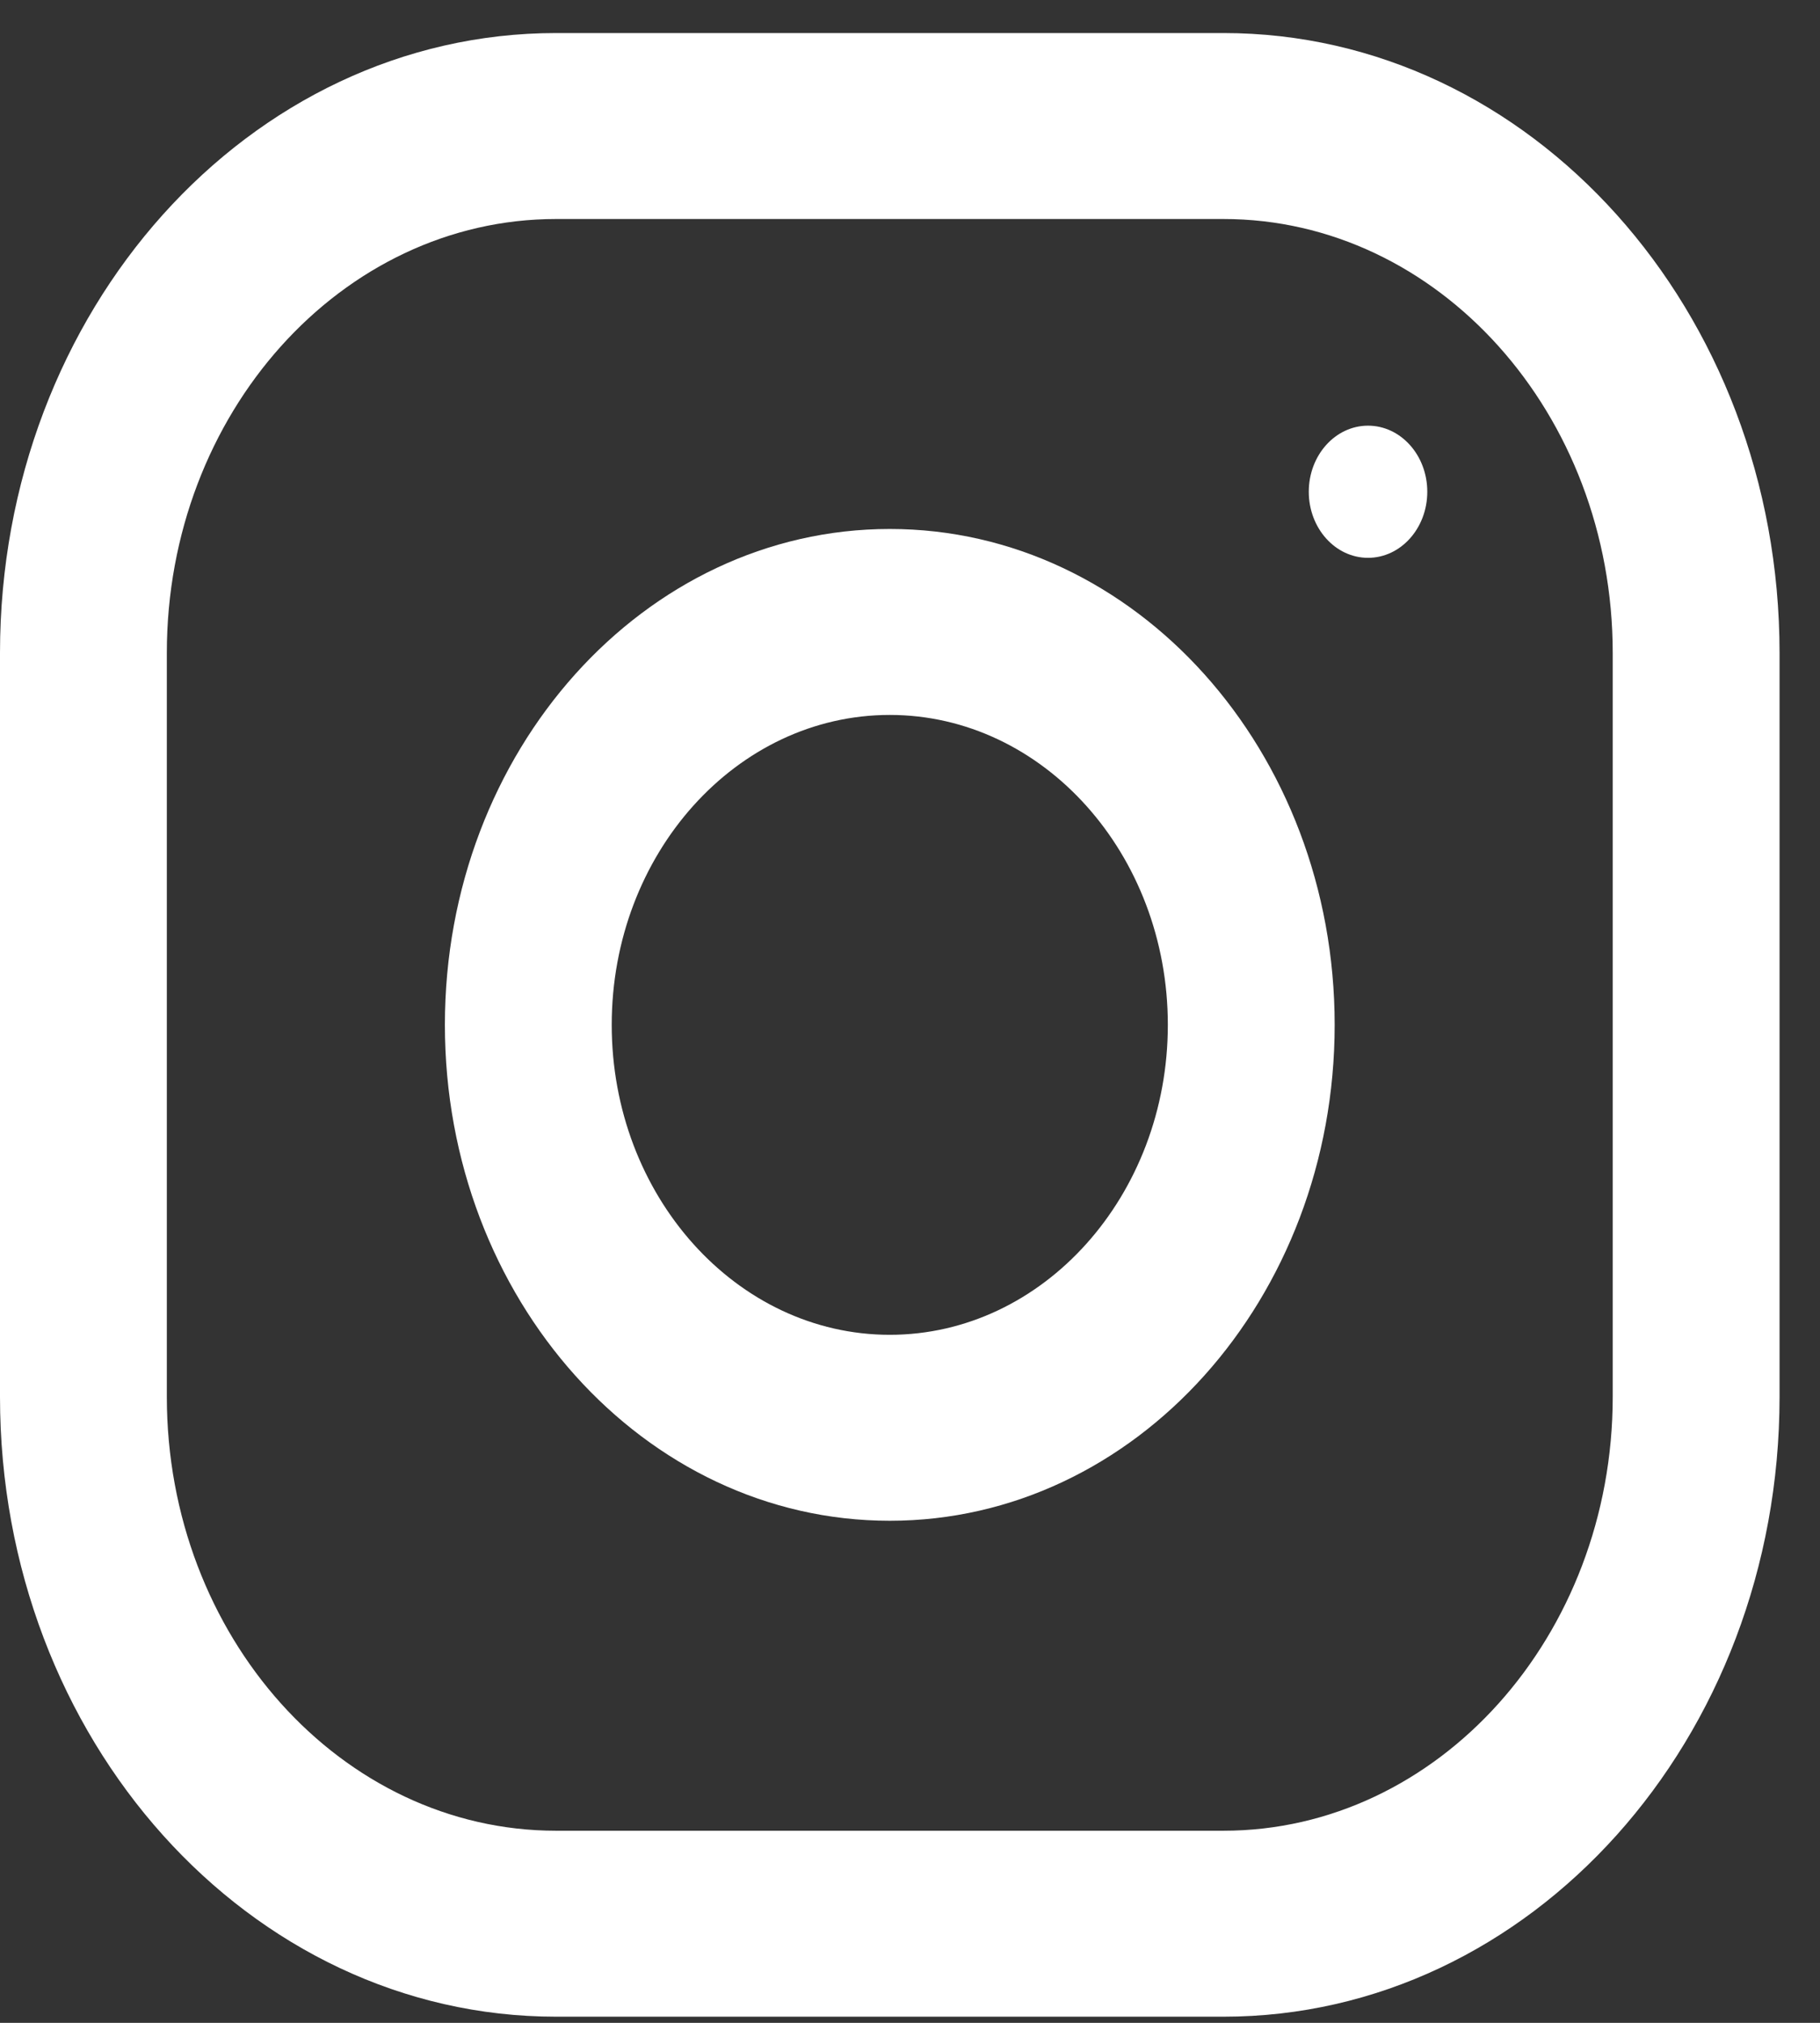 <svg width="27" height="30" viewBox="0 0 27 30" fill="none" xmlns="http://www.w3.org/2000/svg">
<rect x="0" y="0" width="27" height="30" fill="#333333" stroke="none"/>
<path fill-rule="evenodd" clip-rule="evenodd" d="M8.25 0.49H18.15C22.706 0.49 26.4 4.607 26.4 9.684V20.715C26.4 25.792 22.706 29.909 18.15 29.909H8.25C3.694 29.909 0 25.792 0 20.715V9.684C0 4.607 3.694 0.49 8.25 0.49ZM18.15 27.151C21.334 27.151 23.925 24.264 23.925 20.715V9.683C23.925 6.135 21.334 3.248 18.15 3.248H8.25C5.066 3.248 2.475 6.135 2.475 9.683V20.715C2.475 24.264 5.066 27.151 8.25 27.151H18.15Z" fill="white"/>
<path fill-rule="evenodd" clip-rule="evenodd" d="M6.6 15.199C6.6 11.138 9.555 7.845 13.2 7.845C16.845 7.845 19.8 11.138 19.8 15.199C19.8 19.261 16.845 22.554 13.2 22.554C9.555 22.554 6.6 19.261 6.6 15.199ZM9.075 15.199C9.075 17.733 10.926 19.796 13.2 19.796C15.474 19.796 17.325 17.733 17.325 15.199C17.325 12.664 15.474 10.603 13.2 10.603C10.926 10.603 9.075 12.664 9.075 15.199Z" fill="white"/>
<ellipse cx="20.295" cy="7.293" rx="0.879" ry="0.98" fill="white"/>
</svg>
